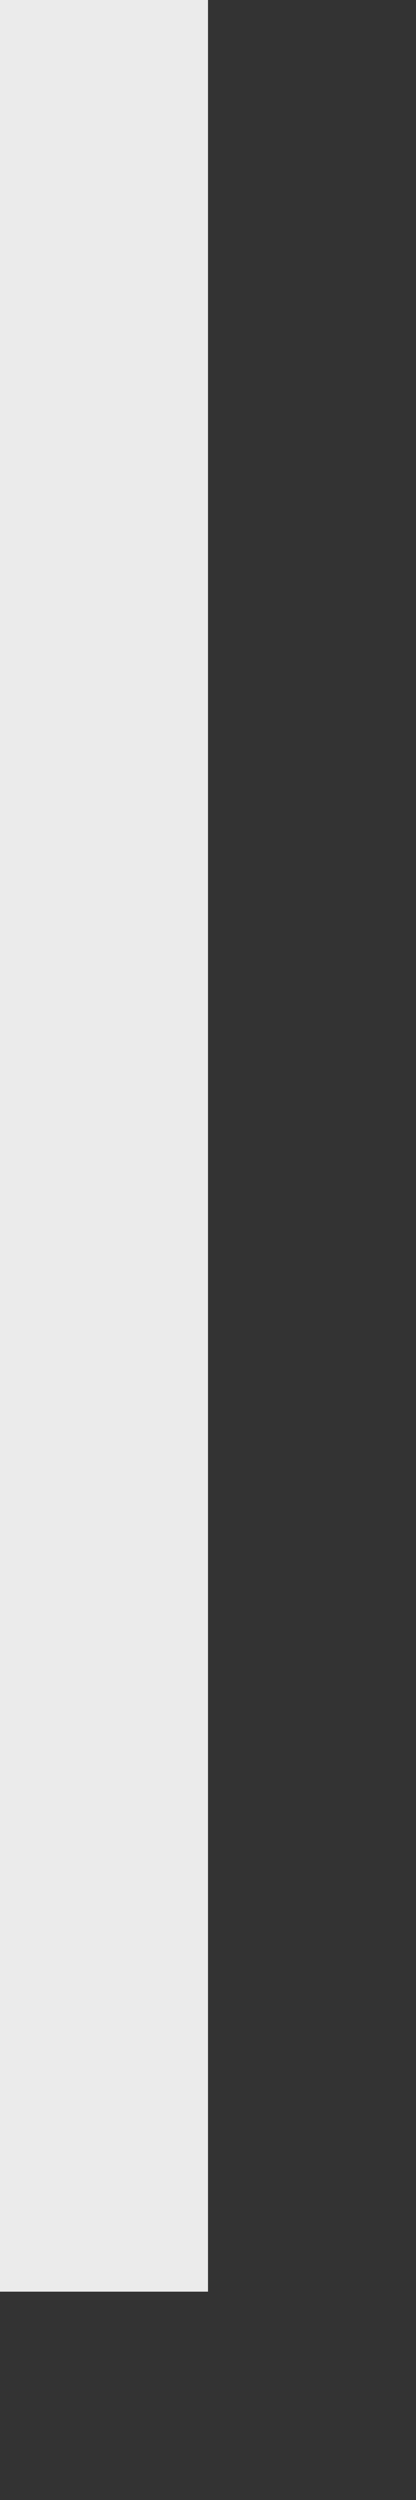 ﻿<?xml version="1.0" encoding="utf-8"?>
<svg version="1.1" xmlns:xlink="http://www.w3.org/1999/xlink" width="2px" height="12px" xmlns="http://www.w3.org/2000/svg">
  <rect width="100%" height="100%" fill="#333333" stroke="none"/>
  <g transform="matrix(1 0 0 1 -132 -489 )">
    <path d="M 132.5 489  L 132.5 500  " stroke-width="1" stroke="#ebebeb" fill="none" />
  </g>
</svg>